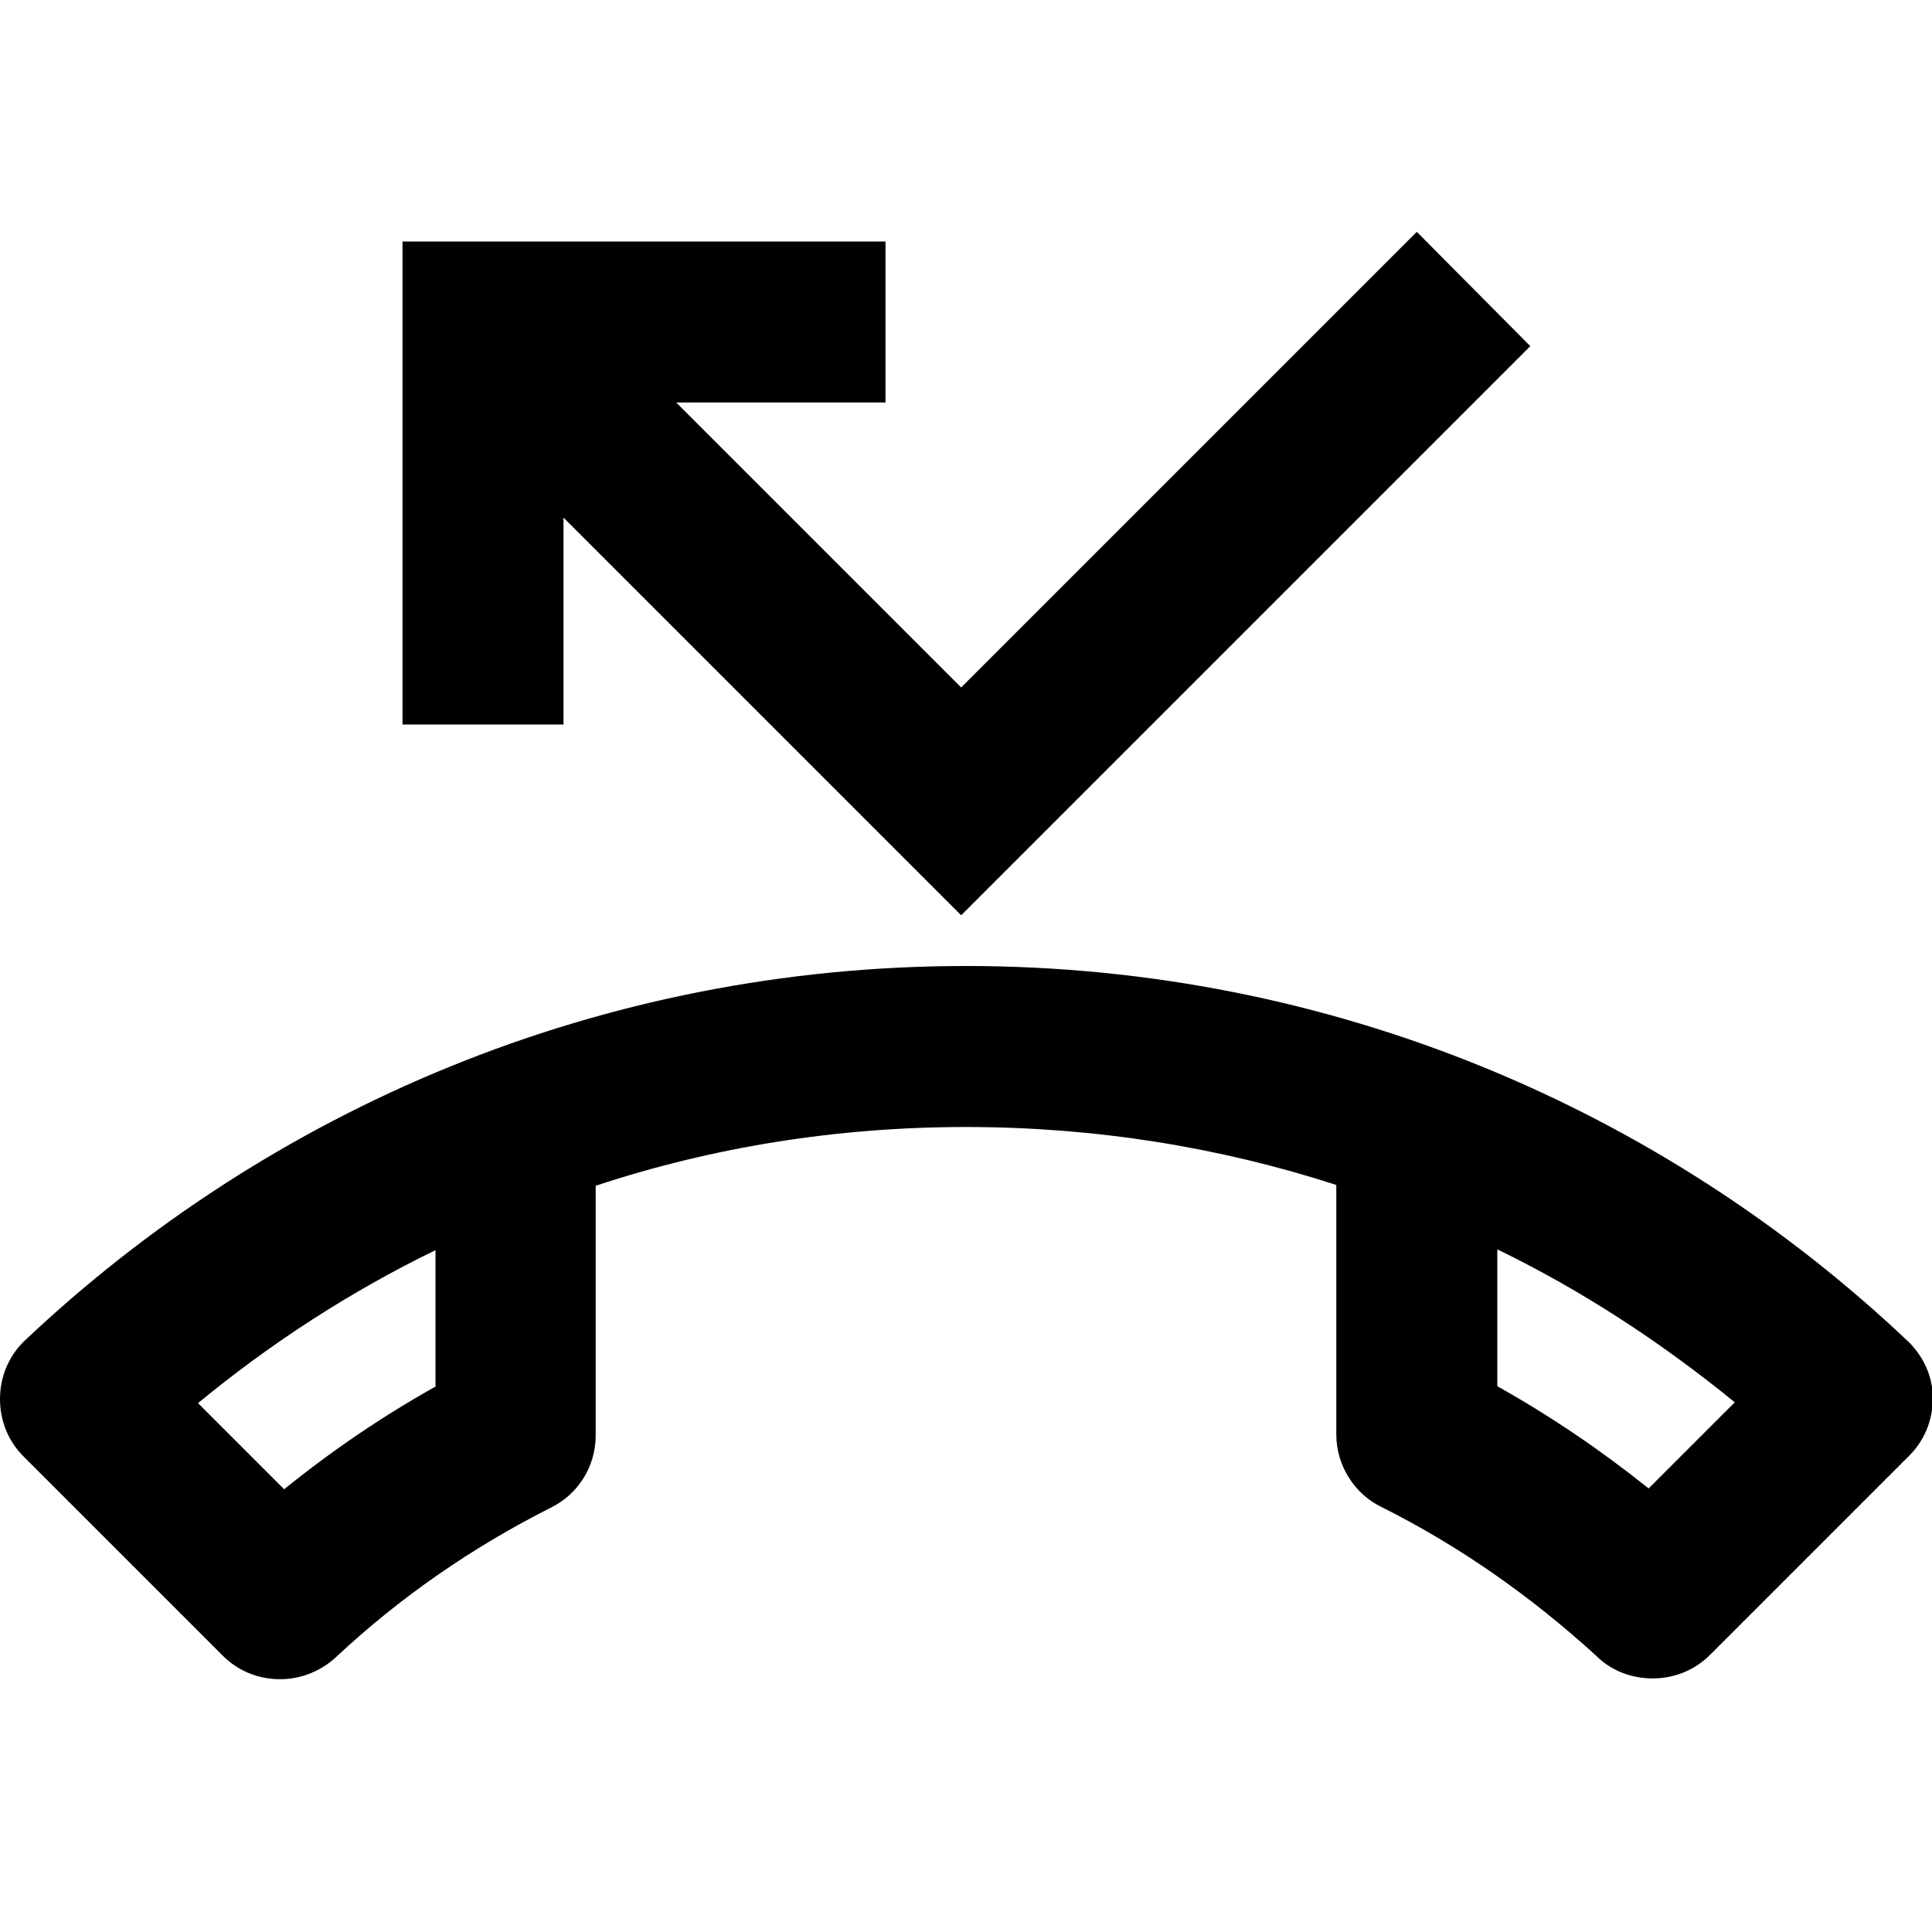 <?xml version="1.0" encoding="utf-8"?>
<!-- Generator: Adobe Illustrator 19.1.0, SVG Export Plug-In . SVG Version: 6.00 Build 0)  -->
<svg version="1.1" xmlns="http://www.w3.org/2000/svg" xmlns:xlink="http://www.w3.org/1999/xlink" x="0px" y="0px" width="24px"
	 height="24px" viewBox="0 0 24 24" enable-background="new 0 0 24 24" xml:space="preserve">
<g id="Bounding_Boxes">
	<g id="ui_x5F_spec_x5F_header_copy_2">
	</g>
	<path fill="none" d="M0,0h24v24H0V0z"/>
</g>
<g id="Outline" fill="currentColor">
	<g id="ui_x5F_spec_x5F_header">
	</g>
	<g>
		<path d="M23.71,16.67C20.66,13.78,16.54,12,12,12s-8.66,1.78-11.71,4.67C0.11,16.85,0,17.1,0,17.38c0,0.28,0.11,0.53,0.29,0.71
			l2.48,2.48c0.18,0.18,0.43,0.29,0.71,0.29c0.27,0,0.52-0.11,0.7-0.28c0.79-0.74,1.69-1.36,2.66-1.85c0.33-0.16,0.56-0.5,0.56-0.9
			v-3.1C8.85,14.25,10.4,14,12,14s3.15,0.25,4.6,0.72v3.1c0,0.39,0.23,0.74,0.56,0.9c0.98,0.49,1.87,1.12,2.67,1.85
			c0.18,0.18,0.43,0.28,0.7,0.28c0.28,0,0.53-0.11,0.71-0.29l2.48-2.48c0.18-0.18,0.29-0.43,0.29-0.71
			C24.01,17.09,23.89,16.85,23.71,16.67z M5.4,17.23c-0.66,0.37-1.29,0.8-1.87,1.27l-1.07-1.07c0.91-0.75,1.9-1.39,2.95-1.9V17.23z
			 M20.48,18.49c-0.6-0.48-1.22-0.9-1.88-1.27v-1.7c1.05,0.51,2.03,1.15,2.95,1.9L20.48,18.49z"/>
		<polygon points="7,6.43 11.94,11.37 19.01,4.3 17.6,2.88 11.94,8.54 8.4,5 11,5 11,3 5,3 5,9 7,9 		"/>
	</g>
</g>
</svg>
